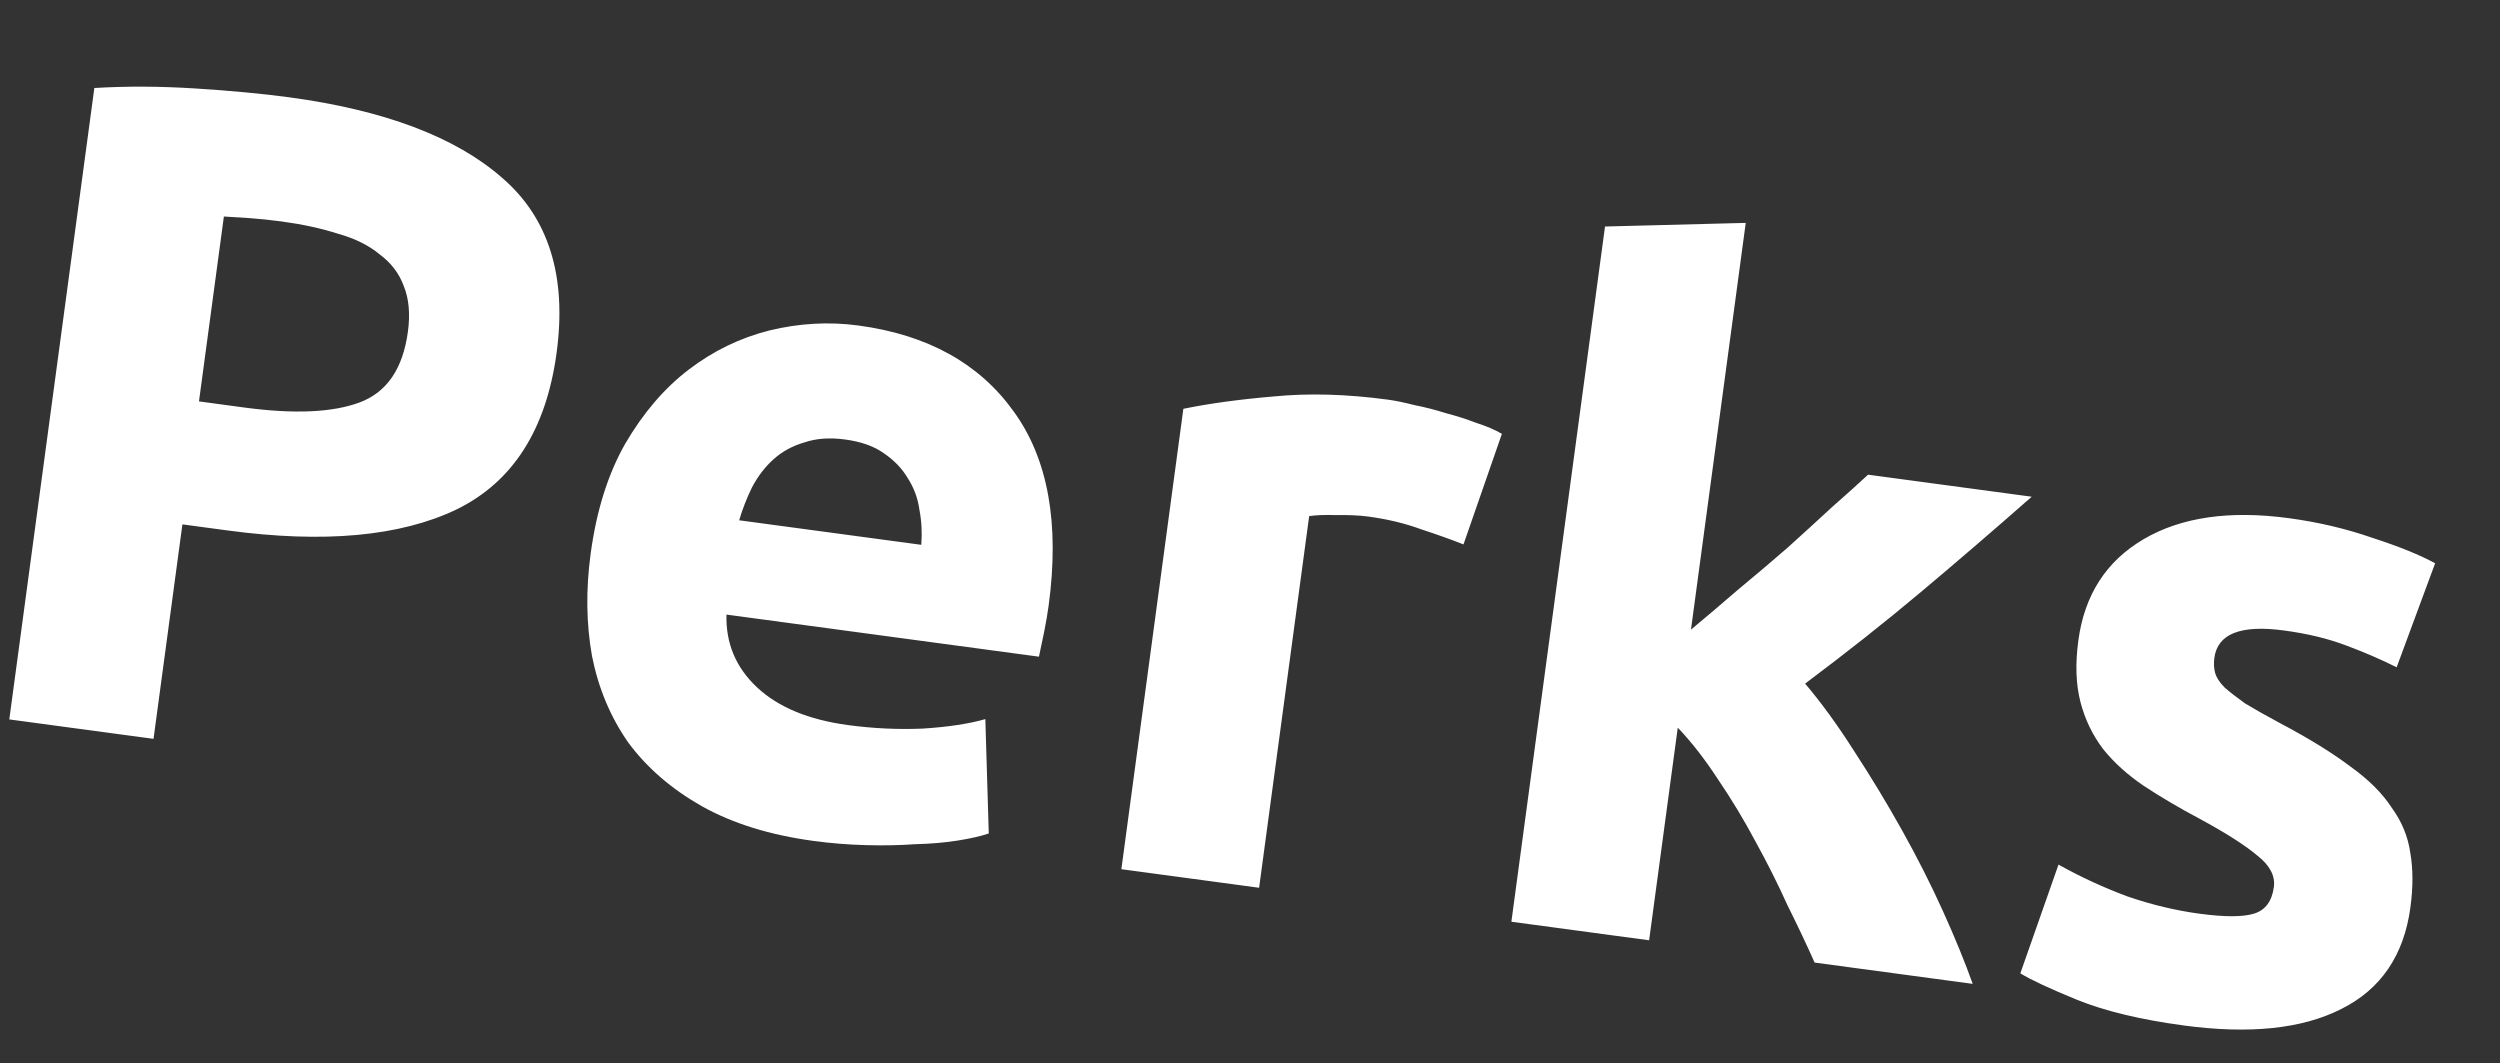 <svg width="134" height="57" viewBox="0 0 134 57" fill="none" xmlns="http://www.w3.org/2000/svg">
<rect x="0" y="0" width="134" height="57" fill="#333333" stroke="none"/>
<path d="M15.484 5.213C20.604 5.903 24.413 7.341 26.91 9.527C29.412 11.68 30.387 14.805 29.835 18.901C29.279 23.03 27.489 25.833 24.465 27.309C21.445 28.753 17.359 29.127 12.205 28.433L9.777 28.106L8.229 39.602L0.498 38.561L5.057 4.717C6.786 4.613 8.601 4.622 10.502 4.744C12.403 4.865 14.063 5.022 15.484 5.213ZM15.092 11.87C14.53 11.794 13.966 11.735 13.4 11.693C12.867 11.655 12.4 11.625 12 11.605L10.665 21.515L13.093 21.843C15.769 22.203 17.833 22.111 19.285 21.567C20.737 21.022 21.597 19.759 21.864 17.777C21.993 16.819 21.918 16.002 21.639 15.325C21.393 14.653 20.965 14.091 20.353 13.638C19.779 13.157 19.038 12.788 18.131 12.532C17.228 12.242 16.215 12.021 15.092 11.87ZM31.657 29.691C31.968 27.378 32.586 25.41 33.511 23.785C34.474 22.133 35.611 20.806 36.923 19.805C38.235 18.805 39.675 18.107 41.241 17.713C42.841 17.323 44.434 17.235 46.019 17.448C49.719 17.947 52.489 19.48 54.33 22.049C56.174 24.584 56.801 28.049 56.209 32.443C56.151 32.872 56.07 33.349 55.966 33.873C55.866 34.364 55.773 34.806 55.687 35.198L38.938 32.942C38.898 34.484 39.446 35.785 40.581 36.846C41.717 37.907 43.341 38.58 45.456 38.865C46.81 39.047 48.147 39.109 49.467 39.052C50.824 38.965 51.939 38.796 52.814 38.544L52.998 44.673C52.575 44.818 52.019 44.945 51.332 45.054C50.645 45.164 49.879 45.229 49.035 45.25C48.22 45.308 47.343 45.325 46.405 45.299C45.467 45.274 44.535 45.199 43.61 45.074C41.265 44.758 39.263 44.135 37.606 43.206C35.981 42.281 34.671 41.146 33.675 39.801C32.717 38.427 32.068 36.877 31.729 35.149C31.423 33.426 31.399 31.607 31.657 29.691ZM49.38 29.202C49.432 28.57 49.399 27.943 49.281 27.322C49.196 26.705 48.986 26.139 48.652 25.623C48.351 25.111 47.923 24.667 47.368 24.29C46.847 23.917 46.156 23.672 45.297 23.557C44.472 23.445 43.741 23.498 43.107 23.716C42.477 23.9 41.932 24.197 41.473 24.606C41.015 25.015 40.627 25.517 40.312 26.114C40.033 26.682 39.802 27.273 39.619 27.887L49.38 29.202ZM78.443 29.181C77.804 28.927 77.05 28.657 76.18 28.372C75.315 28.054 74.37 27.826 73.346 27.688C72.884 27.625 72.316 27.599 71.641 27.609C71.005 27.591 70.515 27.609 70.171 27.664L67.488 47.584L60.105 46.589L63.428 21.912C64.812 21.628 66.423 21.407 68.26 21.251C70.135 21.066 72.179 21.123 74.392 21.421C74.789 21.475 75.263 21.572 75.816 21.714C76.373 21.823 76.926 21.964 77.474 22.139C78.027 22.281 78.575 22.455 79.119 22.663C79.667 22.838 80.128 23.035 80.502 23.253L78.443 29.181ZM90.636 33.75C91.469 33.055 92.324 32.329 93.199 31.572C94.108 30.82 94.981 30.08 95.819 29.352C96.662 28.591 97.448 27.873 98.178 27.198C98.941 26.527 99.591 25.942 100.129 25.443L108.9 26.624C106.878 28.403 104.9 30.105 102.966 31.727C101.069 33.322 98.999 34.96 96.754 36.642C97.625 37.668 98.505 38.879 99.393 40.277C100.285 41.642 101.138 43.051 101.951 44.506C102.764 45.961 103.495 47.405 104.143 48.838C104.79 50.27 105.322 51.569 105.737 52.735L97.263 51.594C96.85 50.664 96.366 49.64 95.81 48.523C95.292 47.377 94.722 46.24 94.1 45.114C93.482 43.954 92.809 42.838 92.079 41.764C91.382 40.695 90.665 39.774 89.928 39.002L88.393 50.399L81.01 49.405L86.029 12.141L93.572 11.947L90.636 33.75ZM117.902 48.976C119.257 49.158 120.233 49.155 120.83 48.966C121.427 48.778 121.777 48.303 121.879 47.544C121.959 46.949 121.665 46.388 120.996 45.861C120.331 45.3 119.294 44.639 117.883 43.877C116.784 43.292 115.787 42.704 114.892 42.112C114.029 41.525 113.309 40.873 112.733 40.157C112.162 39.407 111.754 38.562 111.511 37.621C111.268 36.68 111.23 35.582 111.4 34.327C111.729 31.882 112.898 30.072 114.906 28.896C116.914 27.72 119.504 27.346 122.675 27.773C124.261 27.986 125.76 28.34 127.174 28.833C128.592 29.293 129.708 29.746 130.523 30.192L128.46 35.767C127.641 35.354 126.735 34.963 125.742 34.593C124.782 34.229 123.675 33.962 122.419 33.793C120.107 33.481 118.864 33.97 118.69 35.258C118.65 35.555 118.664 35.826 118.732 36.071C118.8 36.316 118.967 36.573 119.233 36.845C119.504 37.083 119.869 37.368 120.329 37.699C120.827 38.001 121.452 38.354 122.205 38.758C123.743 39.571 125.001 40.346 125.978 41.083C126.96 41.787 127.701 42.526 128.202 43.3C128.741 44.045 129.07 44.846 129.19 45.703C129.343 46.565 129.346 47.54 129.199 48.63C128.852 51.207 127.615 53.025 125.488 54.084C123.394 55.147 120.58 55.441 117.045 54.965C114.733 54.653 112.827 54.195 111.328 53.589C109.861 52.988 108.849 52.516 108.29 52.171L110.336 46.342C111.525 47.007 112.76 47.577 114.041 48.052C115.327 48.494 116.614 48.802 117.902 48.976Z" fill="white"/>
</svg>
